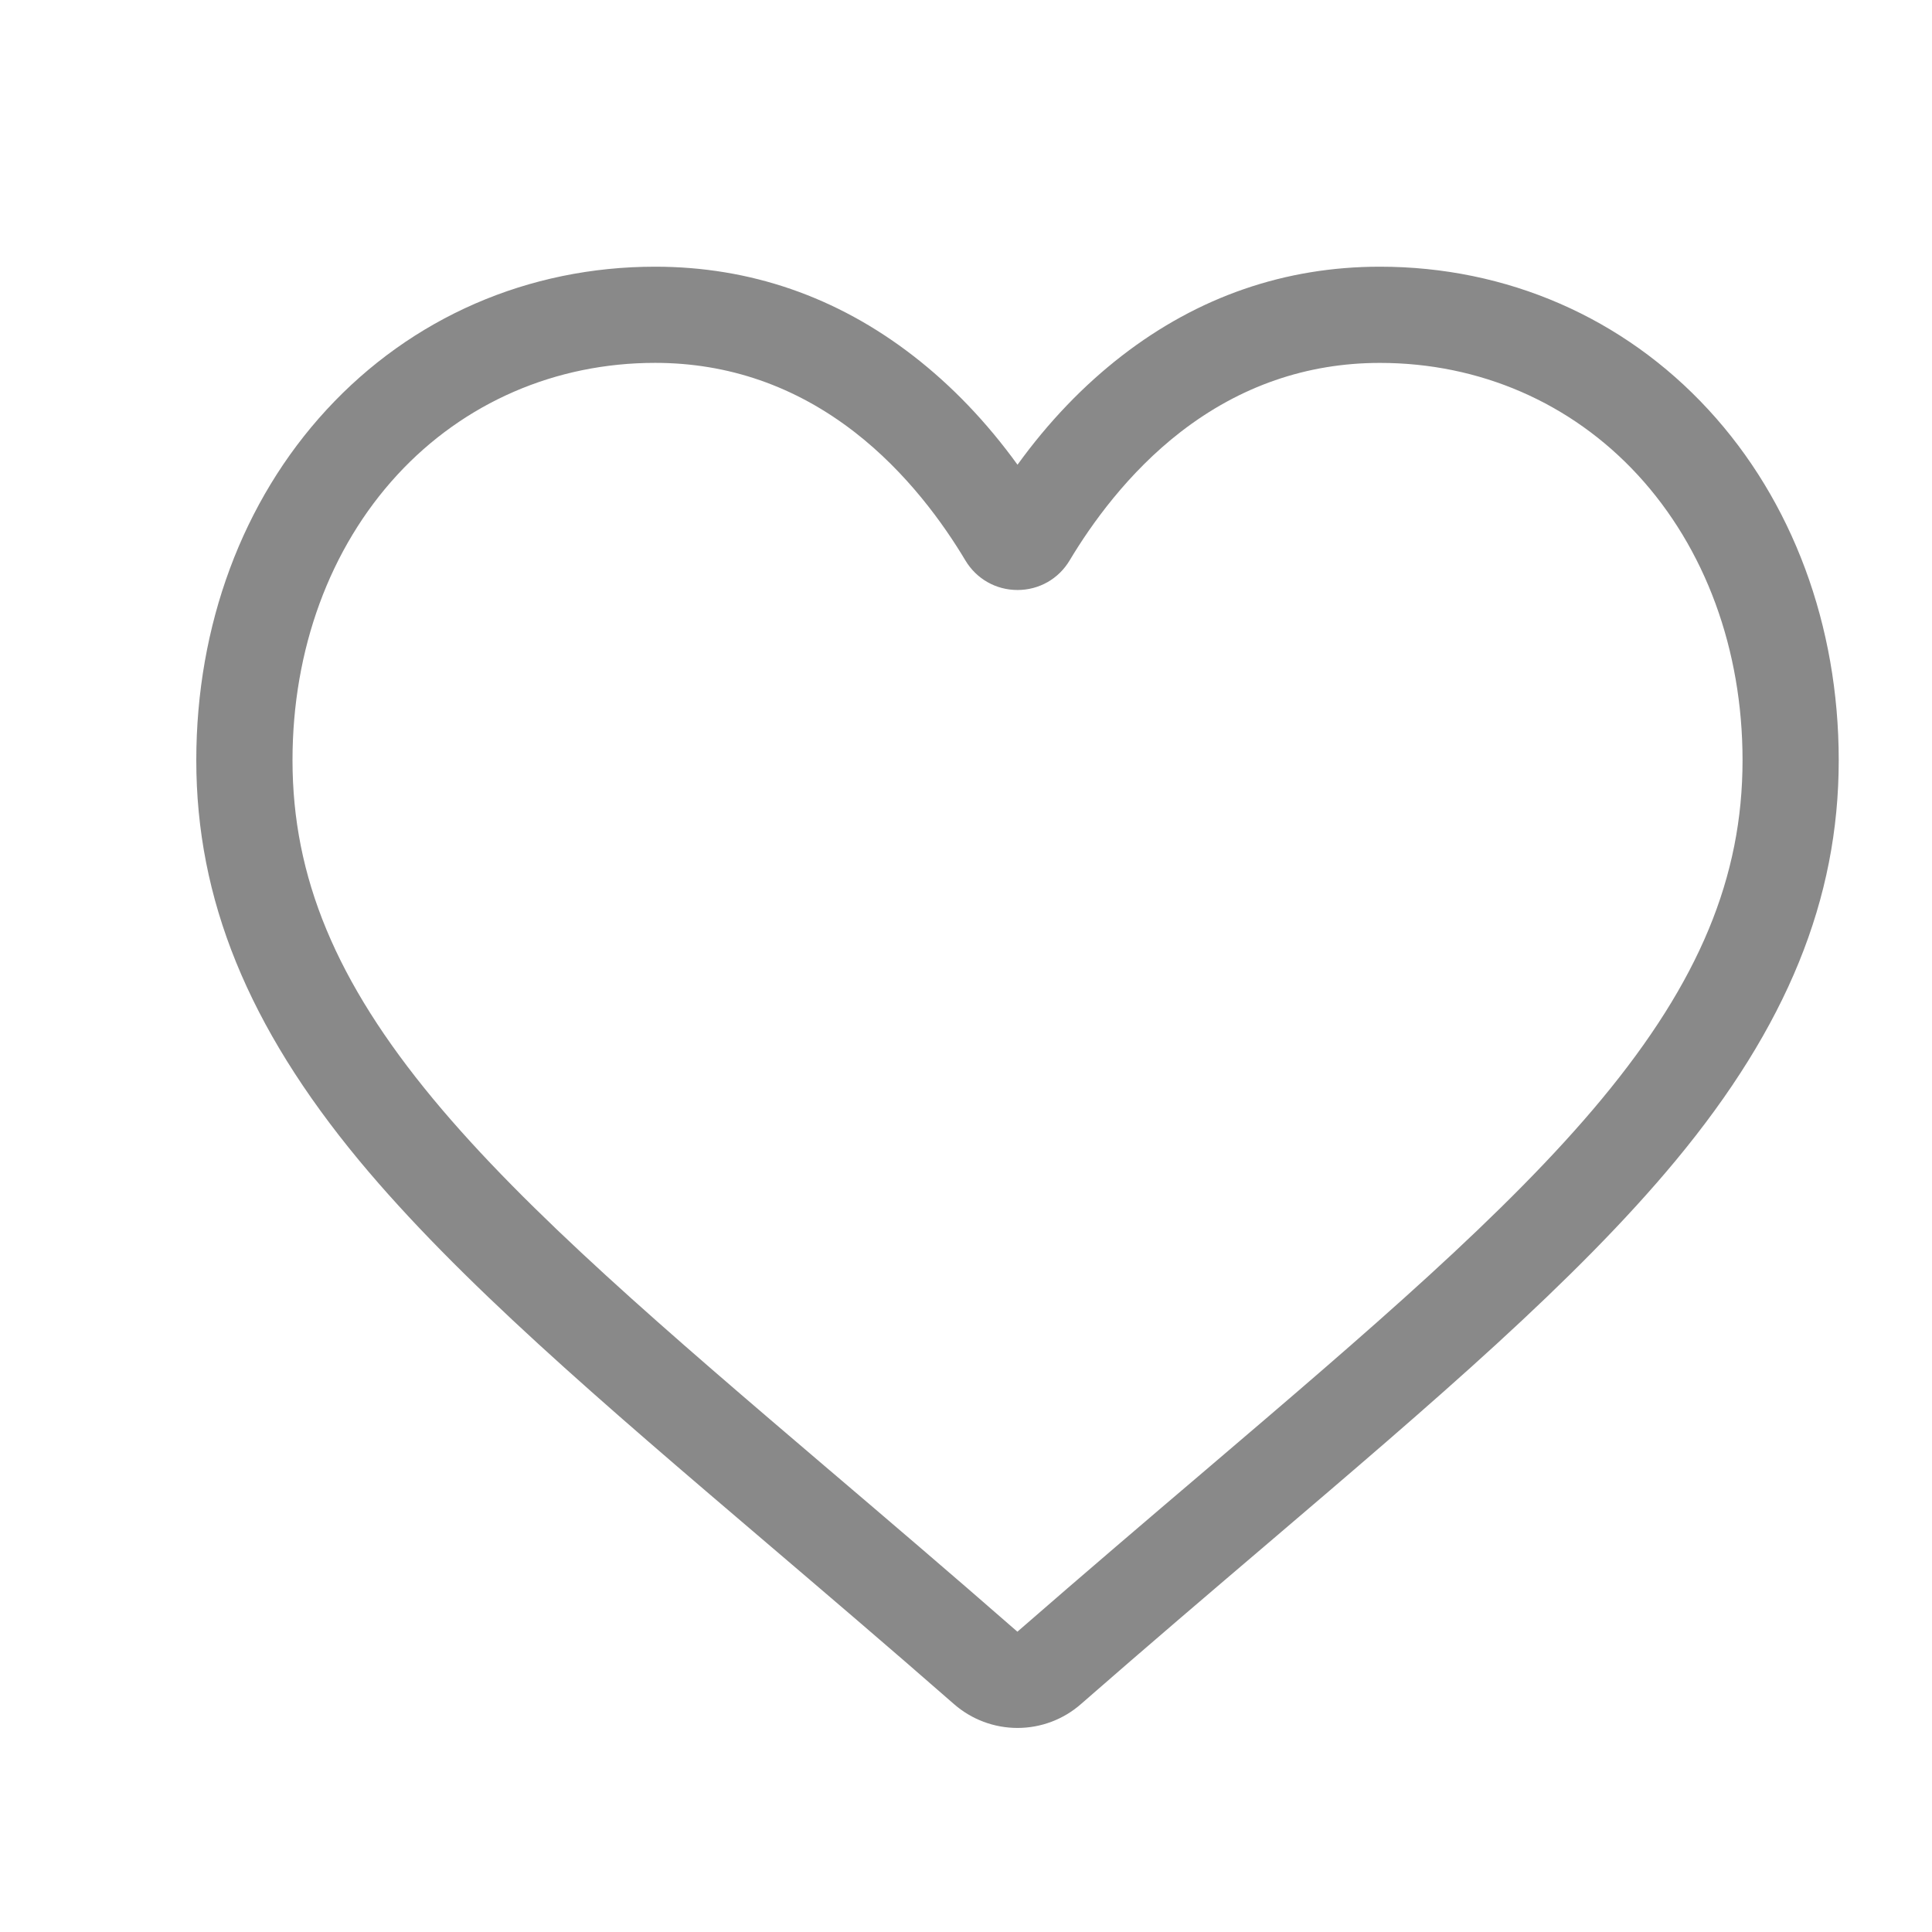 <?xml version="1.0" encoding="utf-8"?>
<!-- Generator: Adobe Illustrator 15.0.0, SVG Export Plug-In . SVG Version: 6.00 Build 0)  -->
<!DOCTYPE svg PUBLIC "-//W3C//DTD SVG 1.1//EN" "http://www.w3.org/Graphics/SVG/1.1/DTD/svg11.dtd">
<svg version="1.1" id="Layer_1" xmlns:x="http://ns.adobe.com/Extensibility/1.0/" xmlns:i="http://ns.adobe.com/AdobeIllustrator/10.0/" xmlns:graph="http://ns.adobe.com/Graphs/1.0/"
	 xmlns="http://www.w3.org/2000/svg" xmlns:xlink="http://www.w3.org/1999/xlink" x="0px" y="0px" width="50px" height="50px"
	 viewBox="0 0 50 50" enable-background="new 0 0 50 50" xml:space="preserve">
<path display="none" fill="#2EB7D6" d="M23.662,19.661l-9.371-9.37l-2.522,2.522l9.371,9.371L23.662,19.661z M30.69,10.291
	l3.604,3.604L11.769,36.601l2.522,2.522l22.706-22.524l3.604,3.604v-9.911H30.69z M31.23,27.23l-2.522,2.522l5.586,5.586
	l-3.604,3.604h9.911v-9.911l-3.604,3.604L31.23,27.23z"/>
<path display="none" fill="#898989" d="M18.127,33.986c-2.699-2.171-4.426-5.5-4.426-9.233c0-5.519,3.779-10.144,8.887-11.462
	v-3.053c-6.761,1.373-11.85,7.35-11.85,14.515c0,4.427,1.944,8.398,5.022,11.112C18.146,38.084,19.626,35.122,18.127,33.986z
	 M35.215,13.533c-1.518-1.37-3.738,0.853-2.282,1.953c2.724,2.17,4.468,5.515,4.468,9.267c0,5.52-3.779,10.145-8.887,11.461v3.054
	c6.761-1.373,11.85-7.349,11.85-14.515C40.363,20.266,38.367,16.249,35.215,13.533z M23.897,15.85l4.821-2.887
	c0.702-0.421,0.703-1.104,0.004-1.527l-4.866-2.944c-0.699-0.424-1.265-0.104-1.261,0.714l0.026,5.925
	C22.624,15.947,23.195,16.271,23.897,15.85z M27.246,33.671l-4.866,2.944c-0.7,0.424-0.698,1.107,0.004,1.528l4.821,2.887
	c0.701,0.42,1.273,0.098,1.277-0.721l0.025-5.925C28.511,33.567,27.945,33.248,27.246,33.671z"/>
<path display="none" fill="#7F7F7F" d="M7.678,8.303v34.78l30.121-17.39L7.678,8.303z"/>
<path display="none" fill-rule="evenodd" clip-rule="evenodd" fill="#7F7F7F" d="M32.005,42.599H41V8.109h-8.995V42.599z"/>
<g display="none">
	<path display="inline" fill="#FFFFFF" d="M18.704,36.689V14.74l19.01,10.975L18.704,36.689z"/>
	<path display="inline" fill="#2EB7D6" d="M25,5.5C14.216,5.5,5.472,14.23,5.472,25c0,10.768,8.744,19.5,19.528,19.5
		c10.785,0,19.528-8.732,19.528-19.5C44.528,14.23,35.785,5.5,25,5.5z M19.546,32.612V16.68l14.922,7.967L19.546,32.612z"/>
</g>
<g display="none">
	<g display="inline">
		<path fill="#898989" d="M26.018,11.237l-8.655,8.058c-0.211,0.124-0.449,0.188-0.693,0.188h-5.401
			c-0.754,0-1.365,0.611-1.365,1.366v8.303c0,0.753,0.611,1.364,1.365,1.364h5.401c0.244,0,0.482,0.064,0.693,0.188l8.655,8.058
			c0.91,0.536,2.057-0.121,2.057-1.176V12.414C28.074,11.358,26.928,10.702,26.018,11.237z M33.428,17.077
			c-0.254-0.253-0.664-0.253-0.918,0c-0.254,0.255-0.254,0.664,0,0.918c4.049,4.049,4.049,10.638,0,14.687
			c-0.254,0.254-0.254,0.664,0,0.917c0.127,0.127,0.293,0.19,0.459,0.19s0.332-0.063,0.459-0.19
			C37.982,29.045,37.982,21.633,33.428,17.077z M31.131,19.024c-0.256-0.253-0.664-0.253-0.92,0c-0.252,0.254-0.252,0.664,0,0.918
			c2.789,2.789,2.789,7.327,0,10.116c-0.252,0.253-0.252,0.662,0,0.917c0.127,0.126,0.295,0.19,0.459,0.19
			c0.166,0,0.332-0.064,0.461-0.19C34.424,27.68,34.424,22.319,31.131,19.024z M35.334,13.833c-0.256-0.254-0.664-0.254-0.92,0
			c-0.252,0.254-0.252,0.663,0,0.918c2.828,2.826,4.385,6.581,4.385,10.573s-1.557,7.748-4.385,10.575
			c-0.252,0.254-0.252,0.664,0,0.916c0.127,0.128,0.295,0.191,0.459,0.191c0.166,0,0.332-0.063,0.461-0.191
			c3.07-3.07,4.764-7.15,4.764-11.491C40.098,20.985,38.404,16.904,35.334,13.833z"/>
	</g>
</g>
<g display="none">
	<g display="inline">
		<path fill="#898989" d="M26.018,11.237l-8.655,8.058c-0.211,0.124-0.449,0.188-0.693,0.188h-5.401
			c-0.754,0-1.365,0.611-1.365,1.366v8.303c0,0.753,0.611,1.364,1.365,1.364h5.401c0.244,0,0.482,0.064,0.693,0.188l8.655,8.058
			c0.91,0.536,2.057-0.121,2.057-1.176V12.414C28.074,11.358,26.928,10.702,26.018,11.237z M31.131,19.024
			c-0.256-0.253-0.664-0.253-0.92,0c-0.252,0.254-0.252,0.664,0,0.918c2.789,2.789,2.789,7.327,0,10.116
			c-0.252,0.253-0.252,0.662,0,0.917c0.127,0.126,0.295,0.19,0.459,0.19c0.166,0,0.332-0.064,0.461-0.19
			C34.424,27.68,34.424,22.319,31.131,19.024z"/>
	</g>
</g>
<rect x="23.746" y="3.361" transform="matrix(0.567 -0.824 0.824 0.567 -9.875 31.357)" display="none" fill="#898989" width="2.3" height="43.426"/>
<path fill="#898989" d="M26.333,44.719c-0.605,0-1.189-0.219-1.644-0.617c-1.717-1.503-3.373-2.912-4.833-4.158l-0.007-0.006
	c-4.282-3.65-7.98-6.802-10.554-9.904C6.419,26.561,5.08,23.271,5.08,19.676c0-3.493,1.197-6.715,3.372-9.073
	c2.201-2.387,5.22-3.701,8.502-3.701c2.454,0,4.701,0.776,6.679,2.306c0.998,0.772,1.903,1.717,2.7,2.819
	c0.797-1.102,1.702-2.047,2.7-2.819c1.978-1.53,4.226-2.306,6.679-2.306c3.282,0,6.302,1.314,8.502,3.701
	c2.175,2.358,3.372,5.581,3.372,9.073c0,3.595-1.34,6.885-4.216,10.355c-2.572,3.104-6.271,6.256-10.552,9.906
	c-1.464,1.247-3.121,2.659-4.843,4.164C27.521,44.5,26.938,44.719,26.333,44.719z M16.954,9.391c-2.579,0-4.949,1.029-6.672,2.898
	C8.533,14.187,7.57,16.81,7.57,19.676c0,3.023,1.124,5.728,3.643,8.768c2.435,2.938,6.057,6.024,10.25,9.6l0.008,0.006
	c1.466,1.249,3.128,2.665,4.859,4.178c1.739-1.514,3.404-2.934,4.873-4.184c4.194-3.575,7.815-6.662,10.25-9.6
	c2.52-3.04,3.644-5.744,3.644-8.768c0-2.866-0.964-5.489-2.713-7.386c-1.724-1.869-4.093-2.898-6.672-2.898
	c-1.889,0-3.624,0.601-5.155,1.785c-1.365,1.056-2.315,2.391-2.874,3.325c-0.286,0.48-0.791,0.767-1.35,0.767
	s-1.063-0.287-1.35-0.767c-0.558-0.934-1.507-2.269-2.873-3.325C20.578,9.992,18.843,9.391,16.954,9.391z"/>
</svg>
